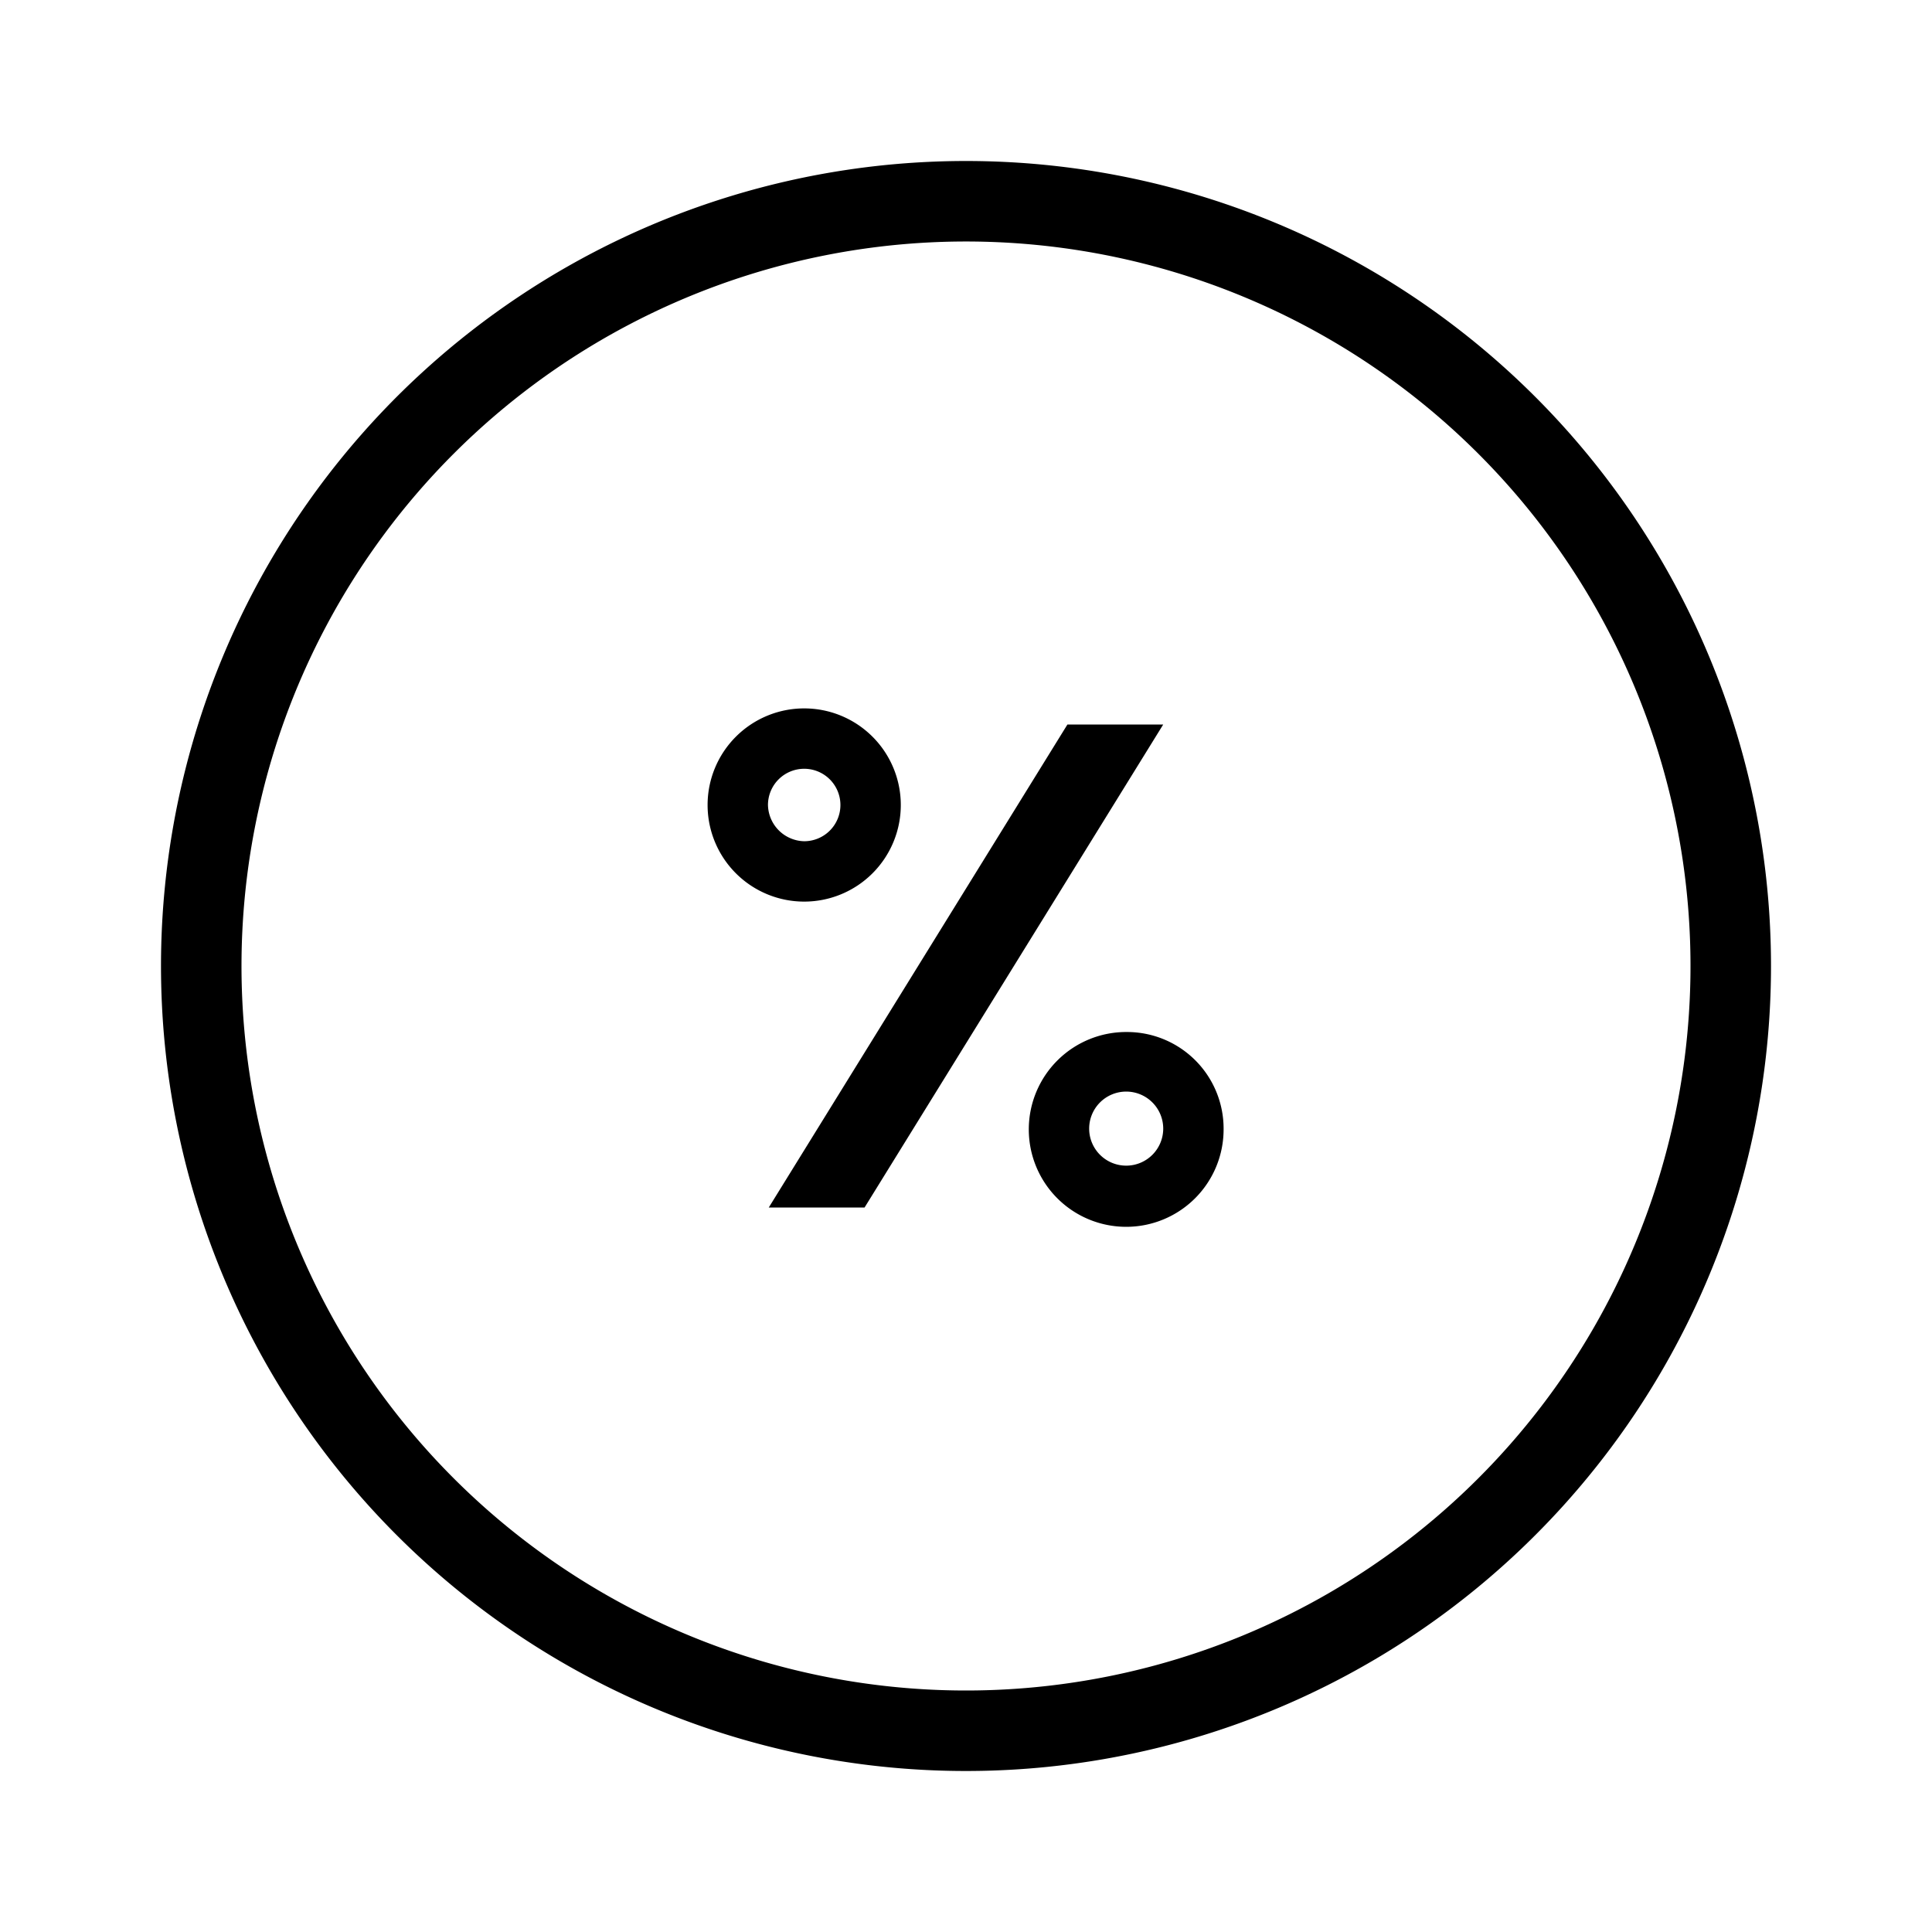 <svg id="Layer_1" data-name="Layer 1" xmlns="http://www.w3.org/2000/svg" viewBox="0 0 24 24"><title>iconoteka_loan__rent__borrow_r_s</title><path d="M12,2A10,10,0,1,0,22,12,10,10,0,0,0,12,2Zm0,19a9,9,0,1,1,9-9A9,9,0,0,1,12,21Zm-.81-11a1.2,1.2,0,1,0-1.2,1.2A1.2,1.2,0,0,0,11.19,10ZM9.54,10a.45.45,0,1,1,.45.45A.46.46,0,0,1,9.54,10ZM14,12.82a1.21,1.21,0,1,0,1.2,1.2A1.2,1.2,0,0,0,14,12.82Zm0,1.66a.46.46,0,1,1,.45-.46A.46.46,0,0,1,14,14.48ZM13.26,9,9.55,15h1.19l3.71-6Z"/></svg>